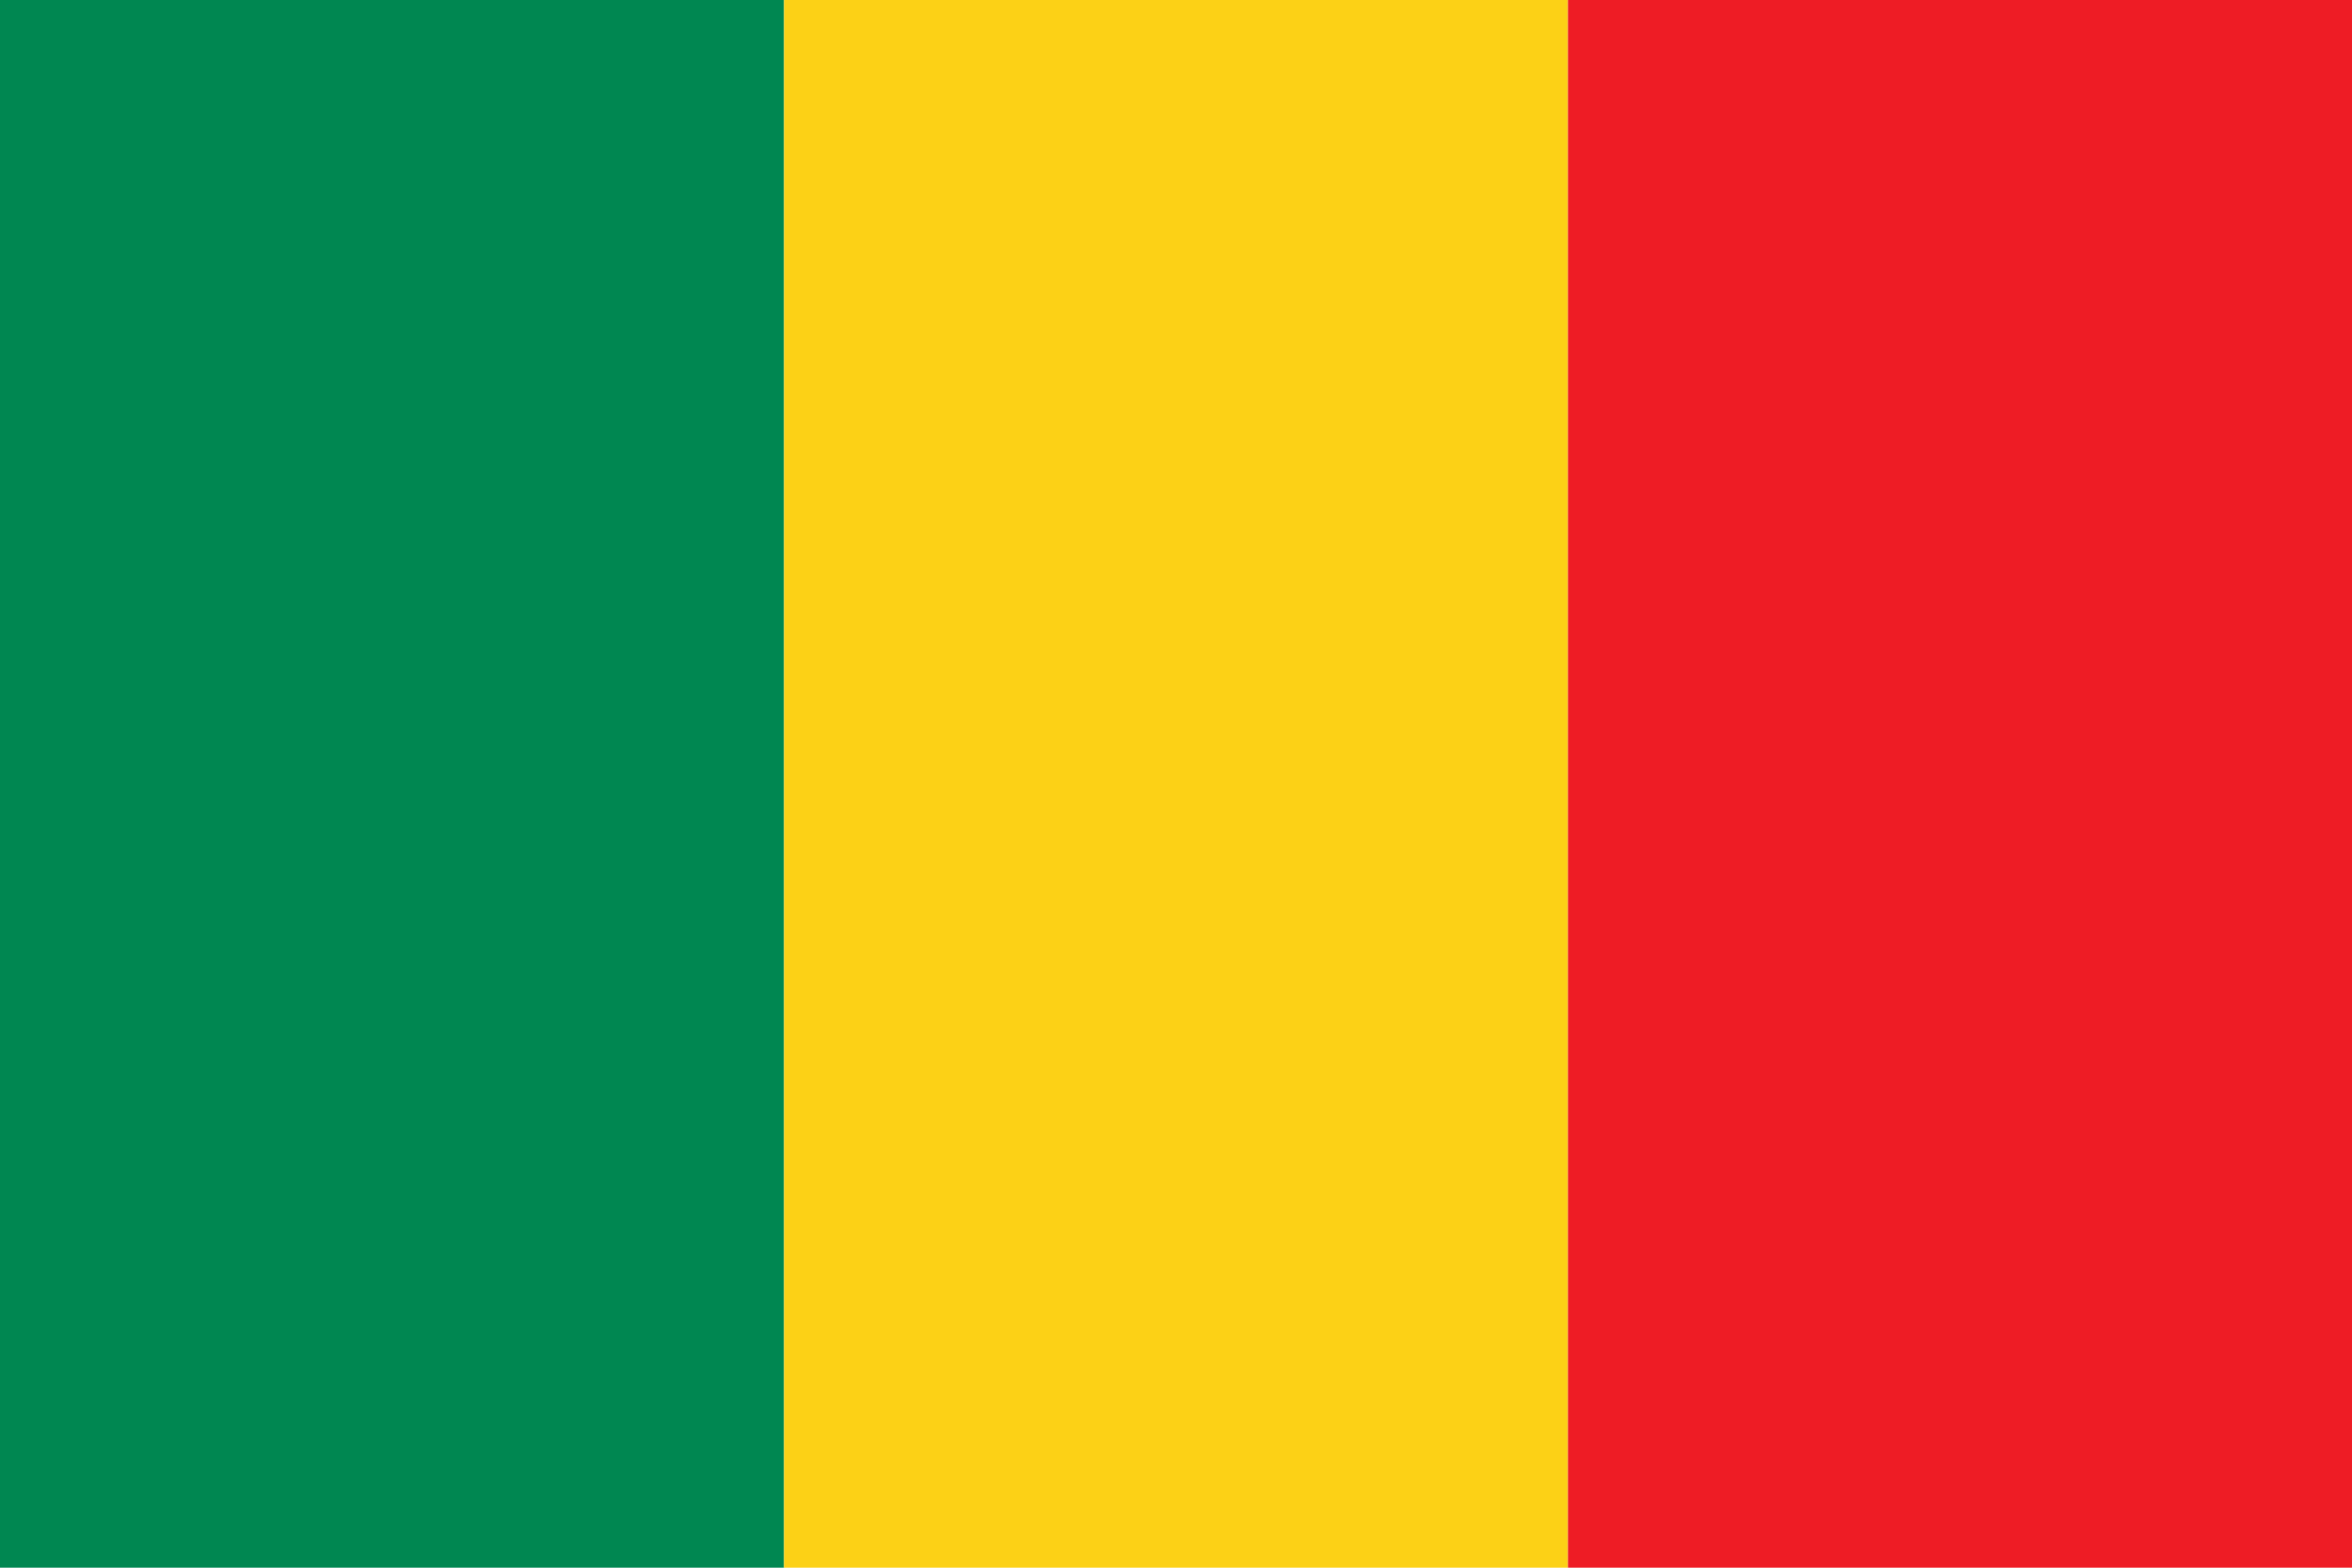 <svg xmlns="http://www.w3.org/2000/svg" viewBox="0 0 600 400">
	<path fill="#008751" d="M0 0h200v400H0z"/>
	<path fill="#FCD116" d="M200 0h200v400H200z"/>
	<path fill="#EE1C25" d="M400 0h200v400H400z"/>
</svg>